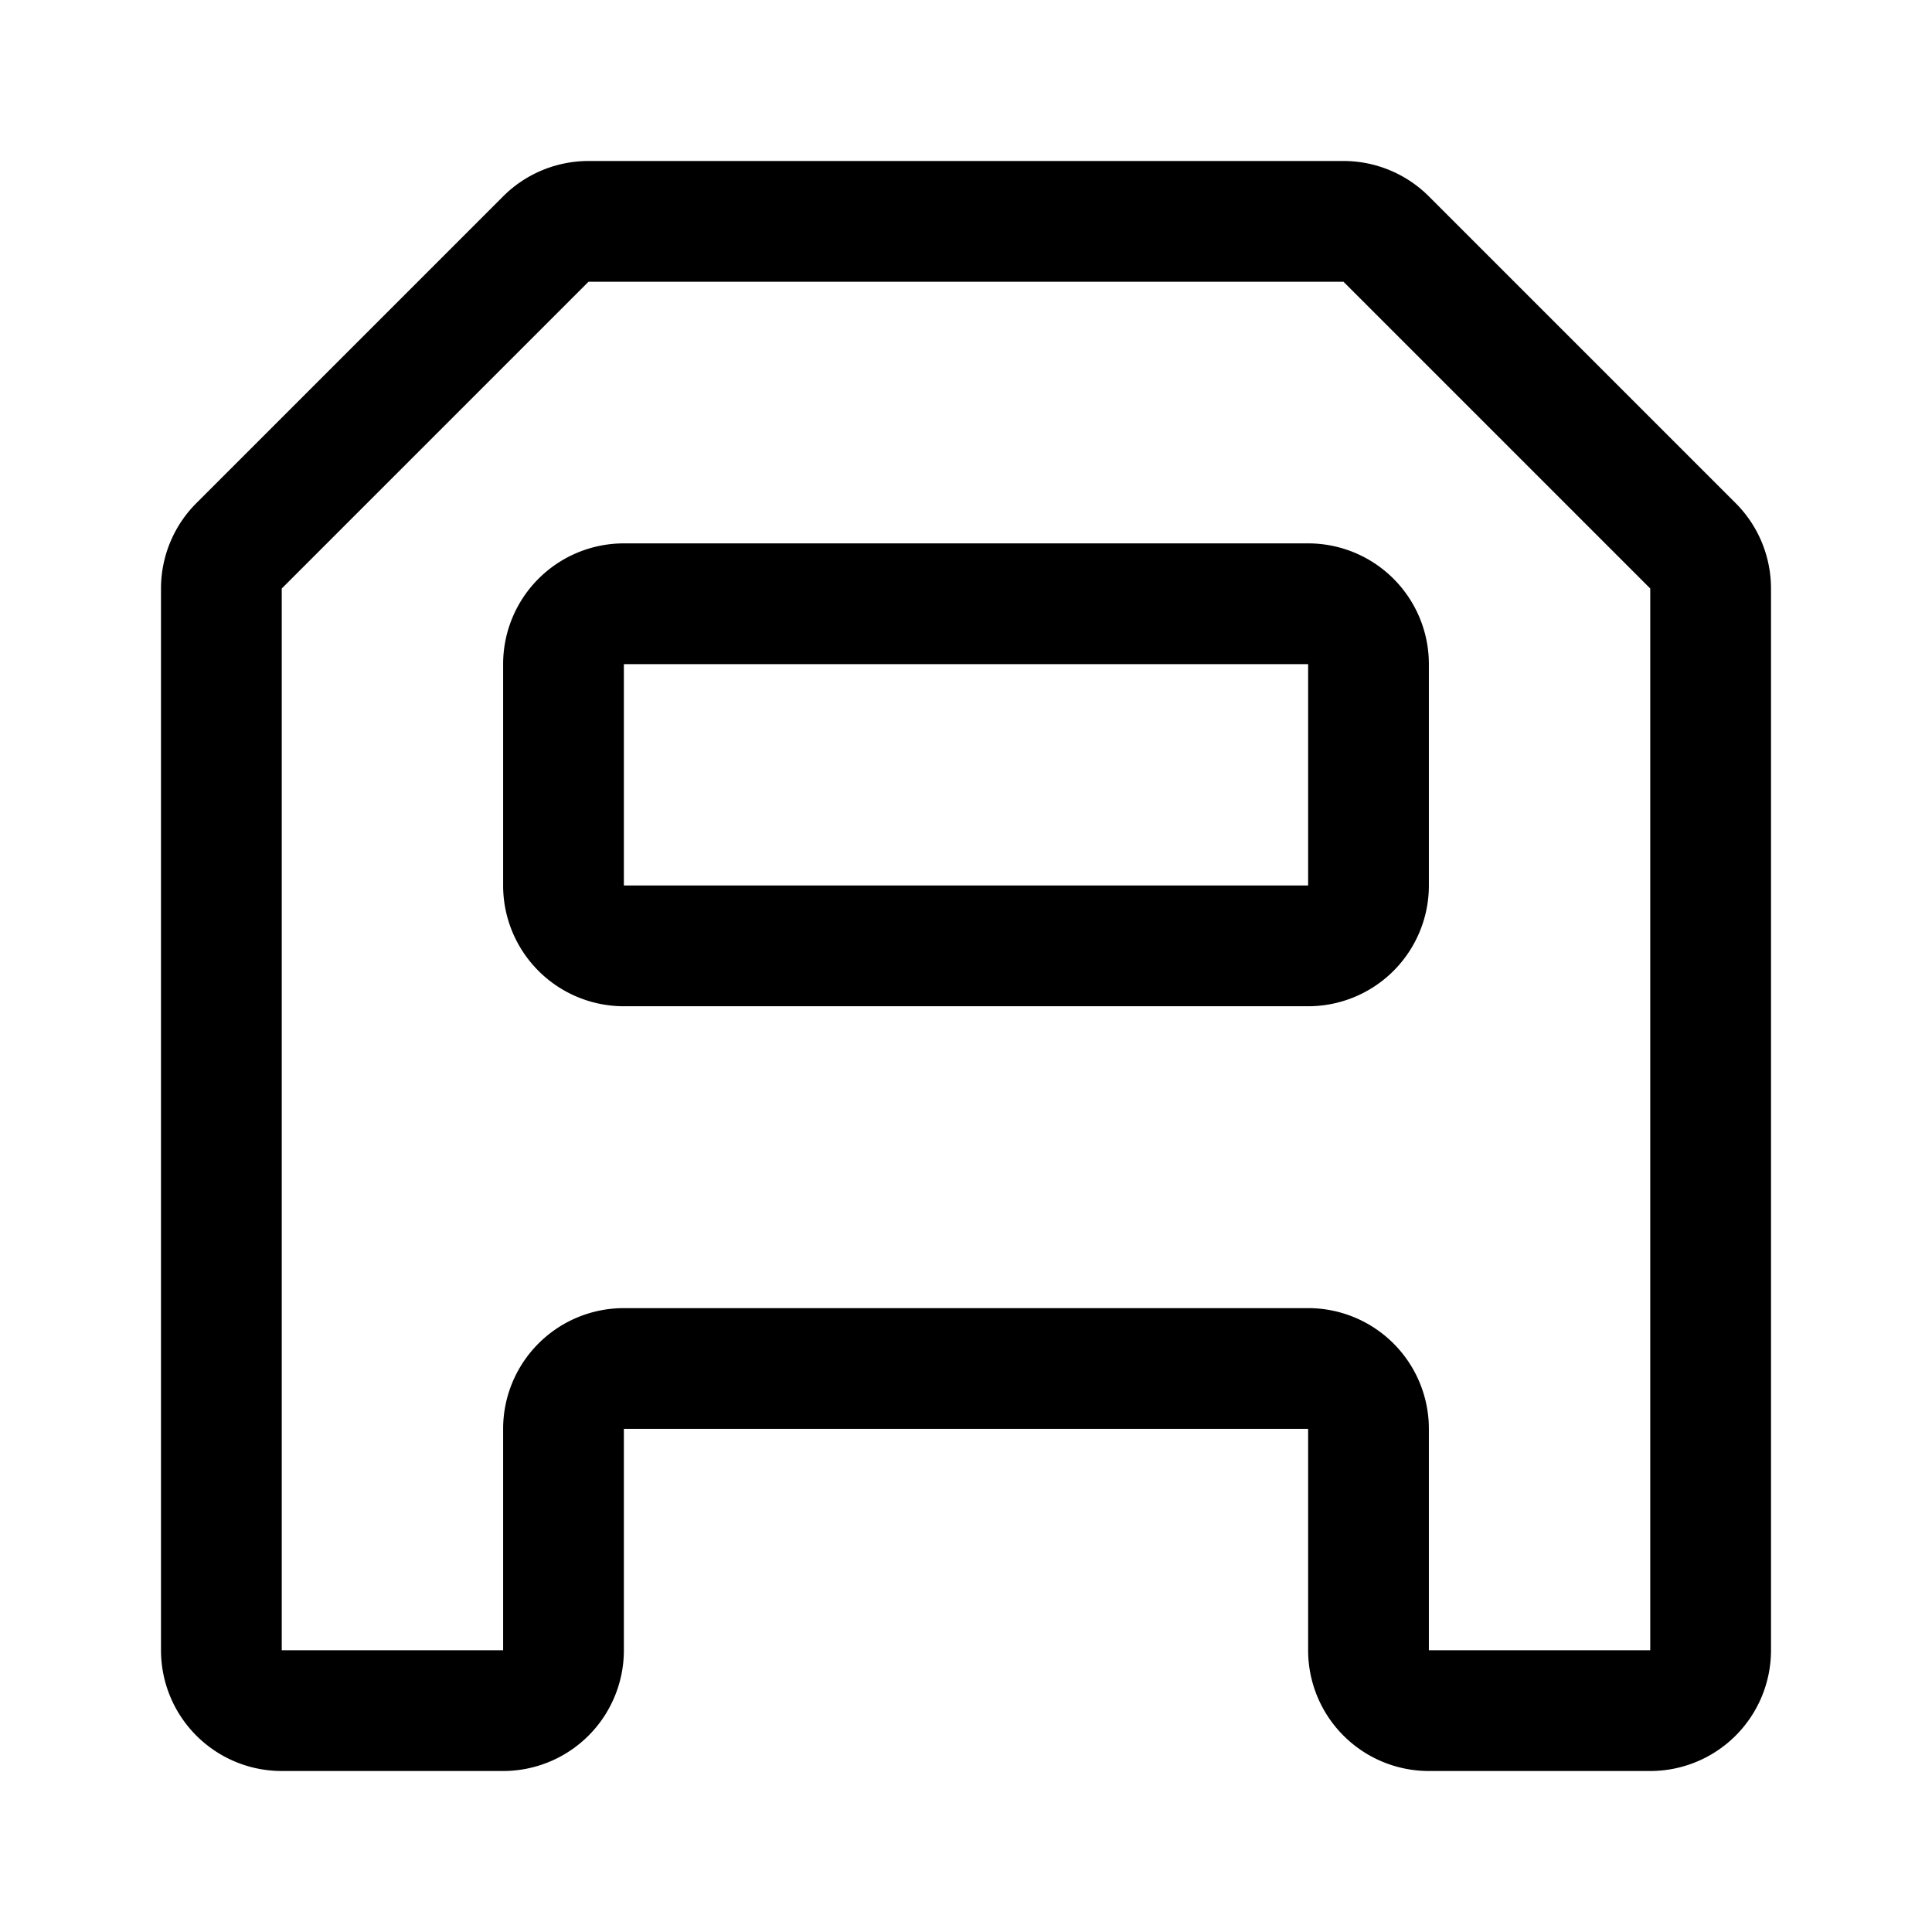 <svg width="76" height="76" viewBox="0 0 192 192" fill="none" xmlns="http://www.w3.org/2000/svg"><path d="M22 58.485a6 6 0 0 1 1.757-4.242l30.486-30.486A6 6 0 0 1 58.485 22h75.03a6 6 0 0 1 4.242 1.757l30.486 30.486A6 6 0 0 1 170 58.485V164a6 6 0 0 1-6 6h-22a6 6 0 0 1-6-6v-22a6 6 0 0 0-6-6H62a6 6 0 0 0-6 6v22a6 6 0 0 1-6 6H28a6 6 0 0 1-6-6V58.485Z" stroke="#000" stroke-width="12" stroke-linecap="round" stroke-linejoin="round"/><path d="M130 94H62a6 6 0 0 1-6-6V66a6 6 0 0 1 6-6h68a6 6 0 0 1 6 6v22a6 6 0 0 1-6 6Z" stroke="#000" stroke-width="12" stroke-linecap="round" stroke-linejoin="round"/></svg>